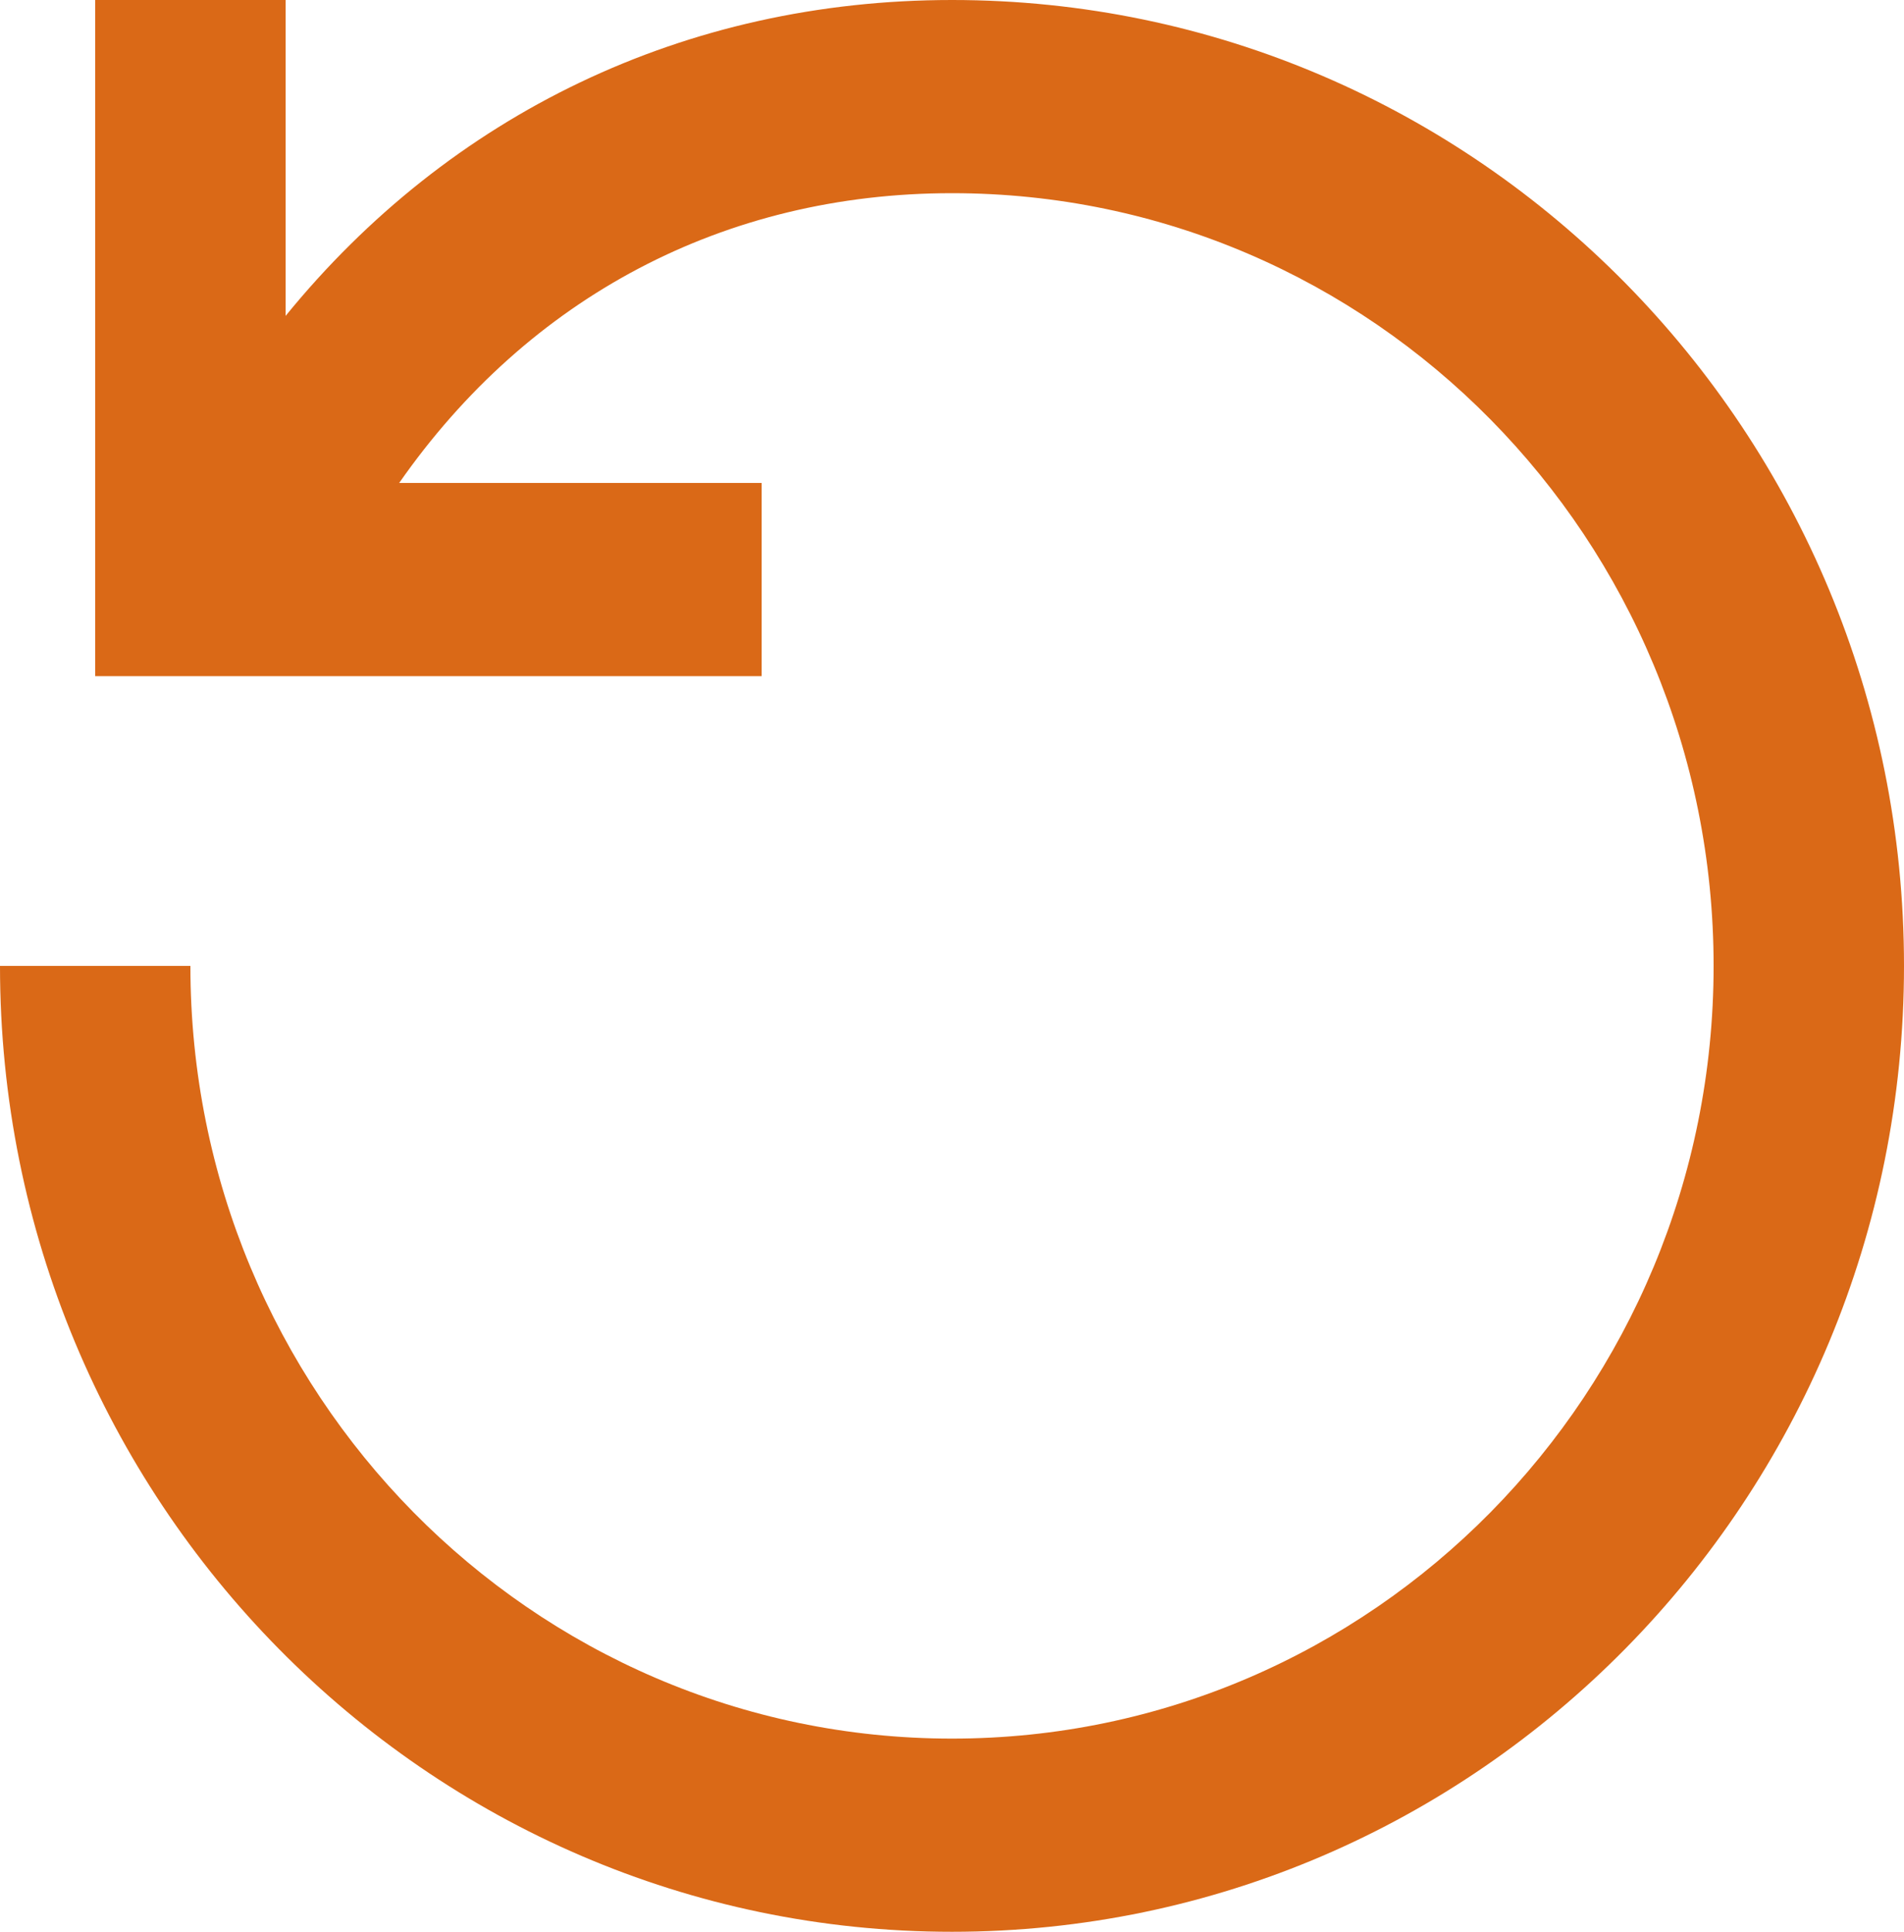 <svg width="70" height="71" viewBox="0 0 70 71" fill="none" xmlns="http://www.w3.org/2000/svg">
<path fill-rule="evenodd" clip-rule="evenodd" d="M14.676 17.75H28V24.85H3.5V0H10.5V11.61C16.538 4.198 25.185 0 35 0C54.33 0 70 15.894 70 35.5C70 55.106 54.33 71 35 71C15.67 71 0 55.106 0 35.5H7C7 51.185 19.536 63.9 35 63.9C50.464 63.9 63 51.185 63 35.5C63 19.815 50.464 7.1 35 7.1C26.622 7.1 19.437 10.929 14.676 17.75Z" fill="#DA6917"/>
</svg>
